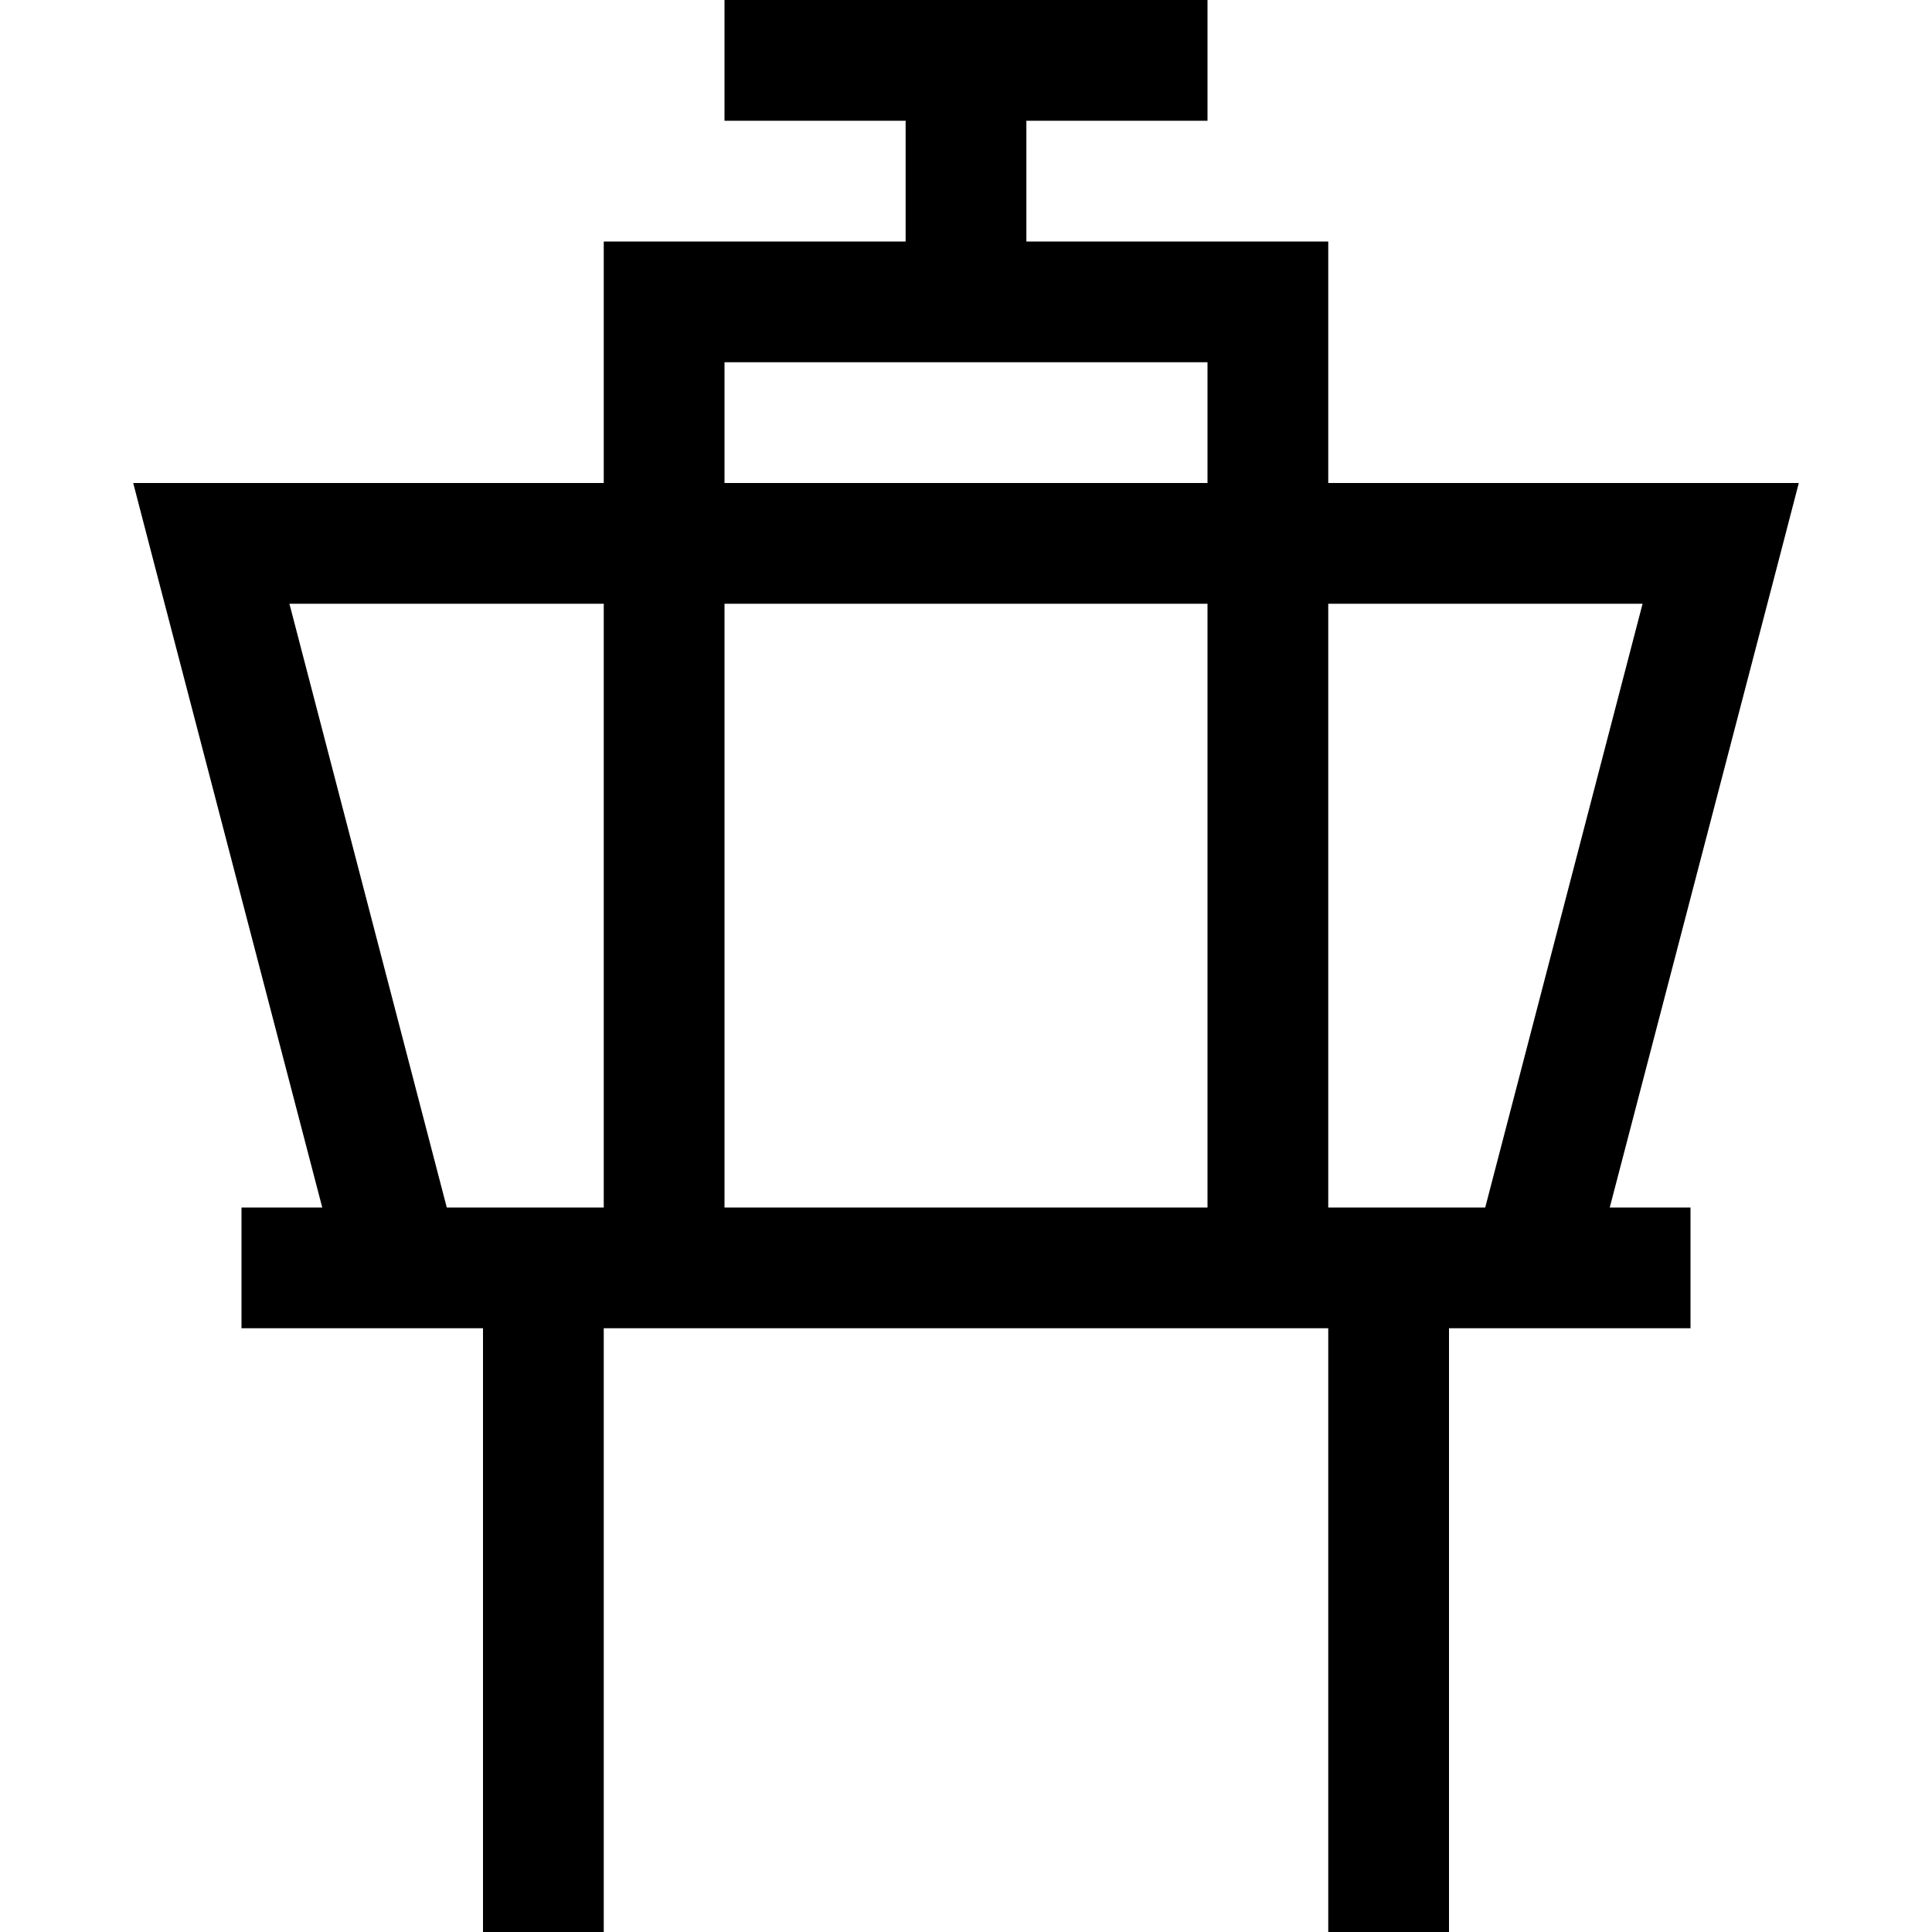<svg xmlns="http://www.w3.org/2000/svg" width="24" height="24" viewBox="0 0 448 512">
    <path d="M160 0l16 0 48 0 48 0 16 0 0 32-16 0-32 0 0 32 64 0 16 0 0 16 0 48 104 0 20.7 0-5.2 20L394.6 320l5.4 0 16 0 0 32-16 0-48 0 0 144 0 16-32 0 0-16 0-144-192 0 0 144 0 16-32 0 0-16 0-144-48 0-16 0 0-32 16 0 5.4 0L8.5 148 3.3 128 24 128l104 0 0-48 0-16 16 0 64 0 0-32-32 0-16 0 0-32zM128 160l-83.3 0L86.4 320l41.6 0 0-144s0 0 0 0l0-16zm32 160l128 0 0-144s0 0 0 0l0-16-128 0 0 160zM320 160l0 160 41.6 0 41.7-160L320 160zm-32-32l0-32-48 0-32 0-48 0 0 32 128 0z"/>
</svg>